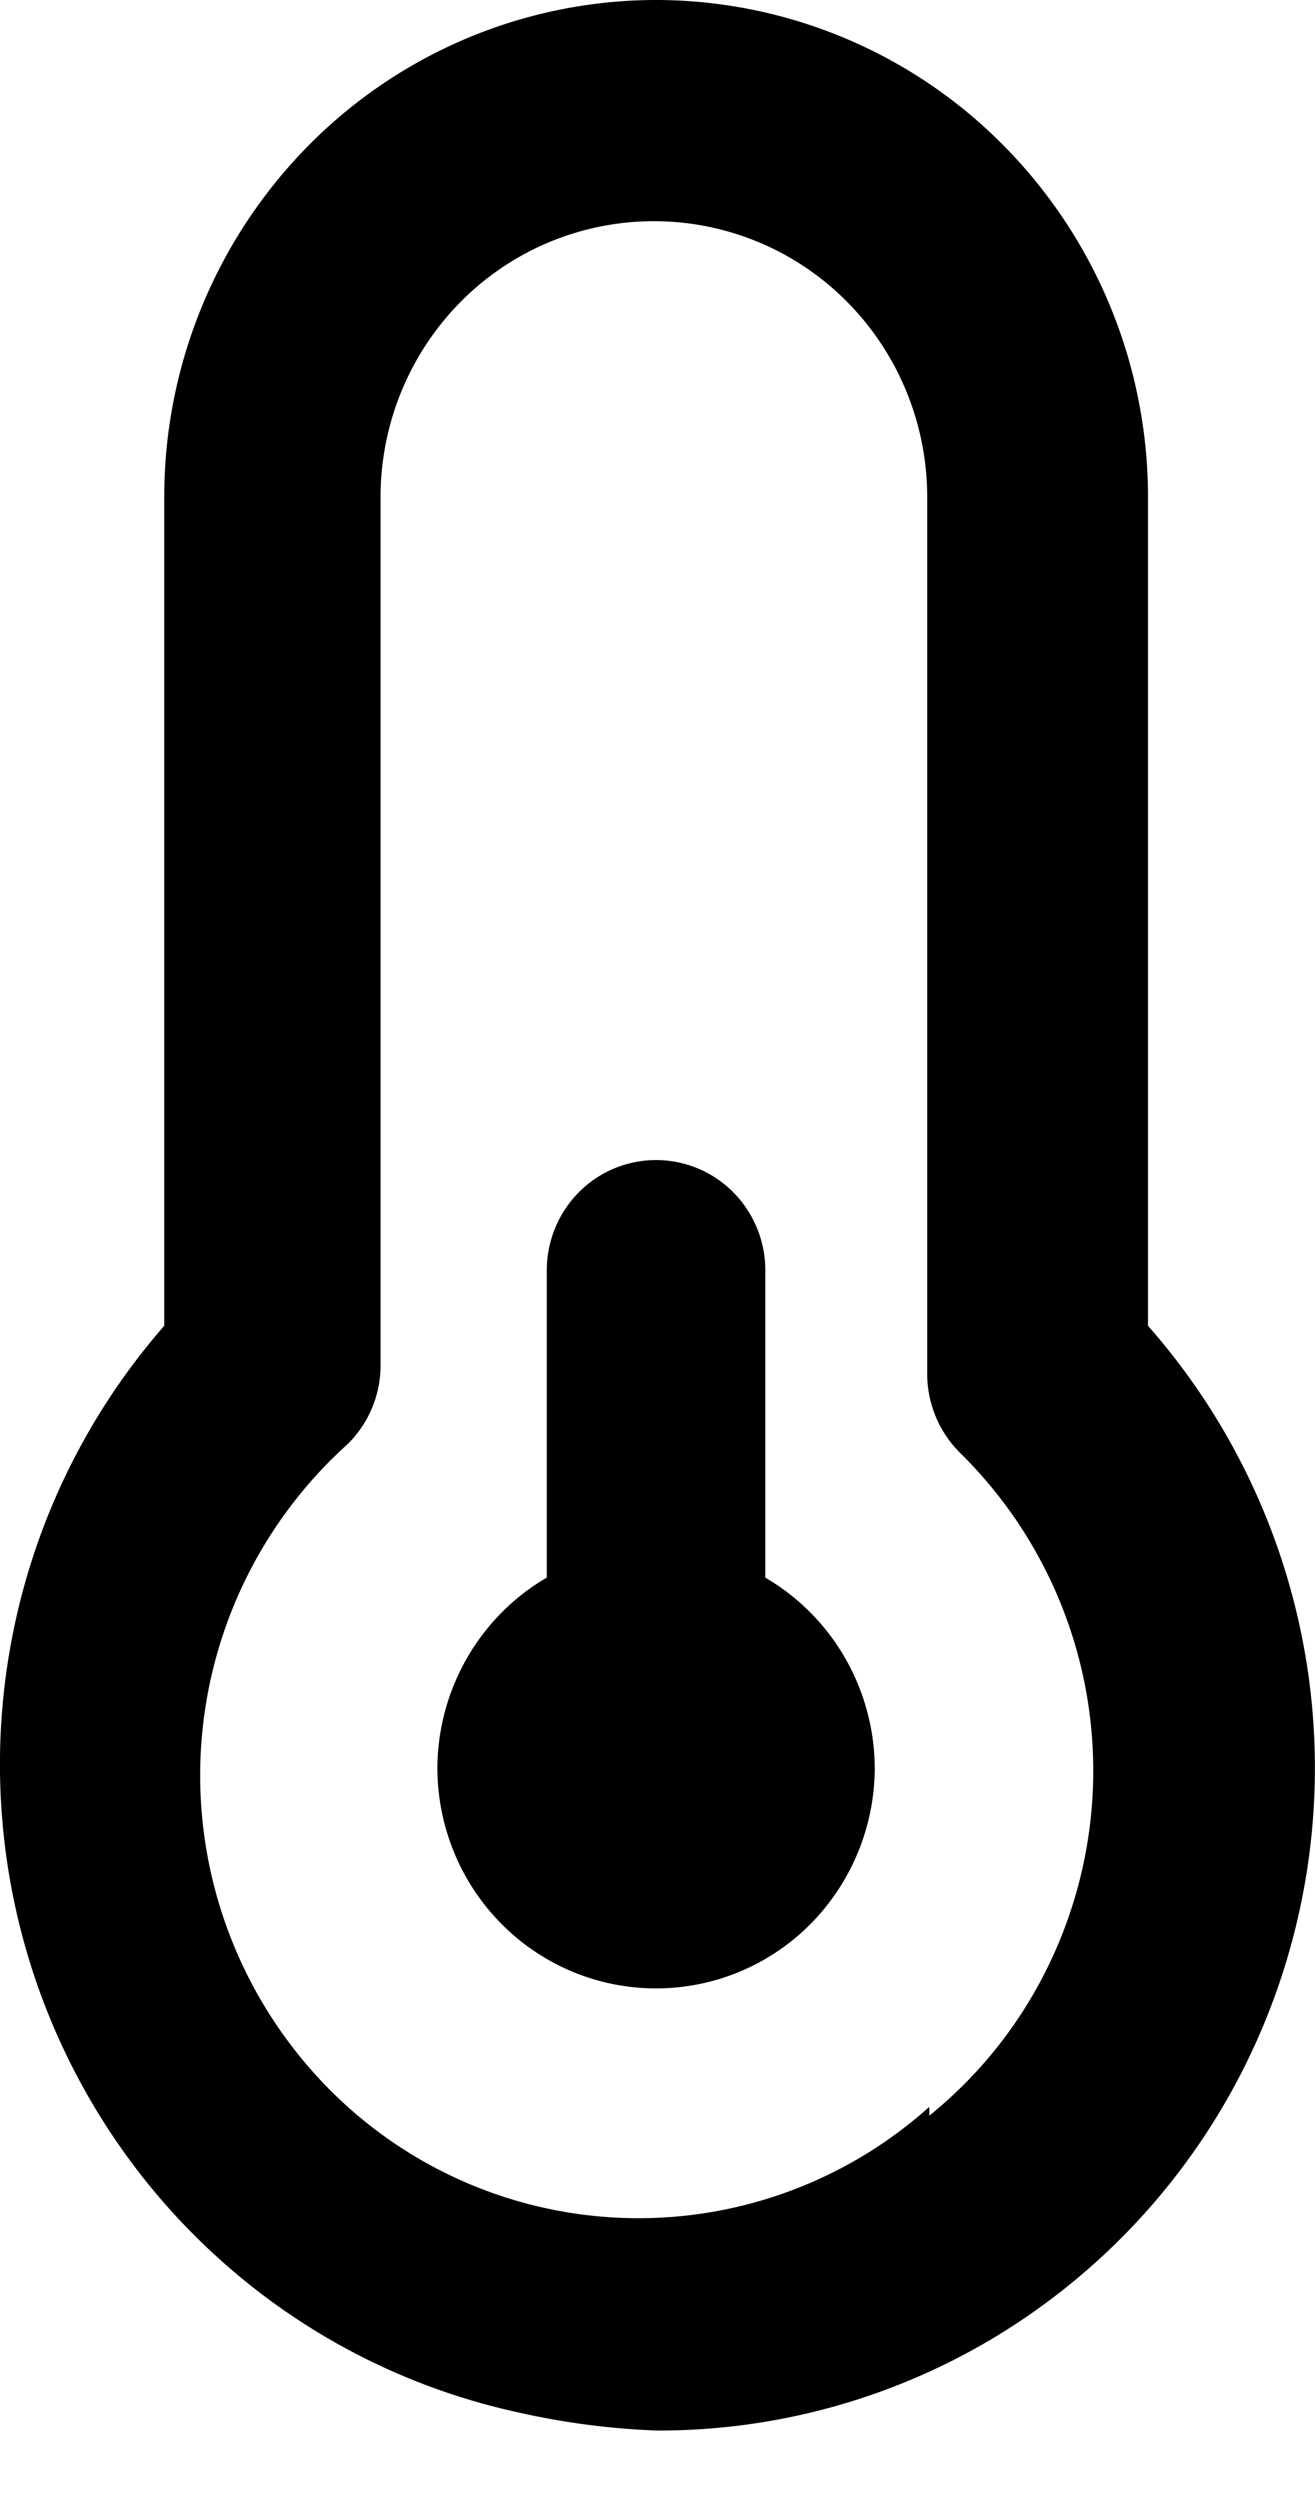 <svg width="10" height="19" fill="none" xmlns="http://www.w3.org/2000/svg"><path d="M8.73 10.075V3.779a3.798 3.798 0 00-1.096-2.671A3.722 3.722 0 004.99 0a3.72 3.72 0 00-2.645 1.107 3.798 3.798 0 00-1.096 2.671v6.298A5.057 5.057 0 00.103 12.39a5.086 5.086 0 00.143 2.583c.27.833.75 1.582 1.394 2.17a4.97 4.97 0 002.277 1.186 5.77 5.77 0 001.072.143 4.952 4.952 0 002.722-.801 5.024 5.024 0 001.85-2.17 5.083 5.083 0 00-.831-5.425zm-1.663 5.937a3.312 3.312 0 01-4.705-.286 3.388 3.388 0 01.283-4.752.84.84 0 00.249-.596v-6.6c0-.556.219-1.09.609-1.484a2.068 2.068 0 012.939 0c.39.394.609.928.609 1.484v6.667a.847.847 0 00.249.596 3.388 3.388 0 01.652 3.94c-.214.426-.516.8-.885 1.098v-.067zM5.82 11.99V9.656a.844.844 0 00-.243-.594.827.827 0 00-1.176 0 .844.844 0 00-.243.594v2.334c-.252.146-.46.357-.606.61a1.696 1.696 0 00-.226.834c0 .445.175.873.487 1.187a1.654 1.654 0 002.352 0c.311-.315.487-.742.487-1.187a1.692 1.692 0 00-.226-.834 1.672 1.672 0 00-.606-.61z" fill="#000"/></svg>